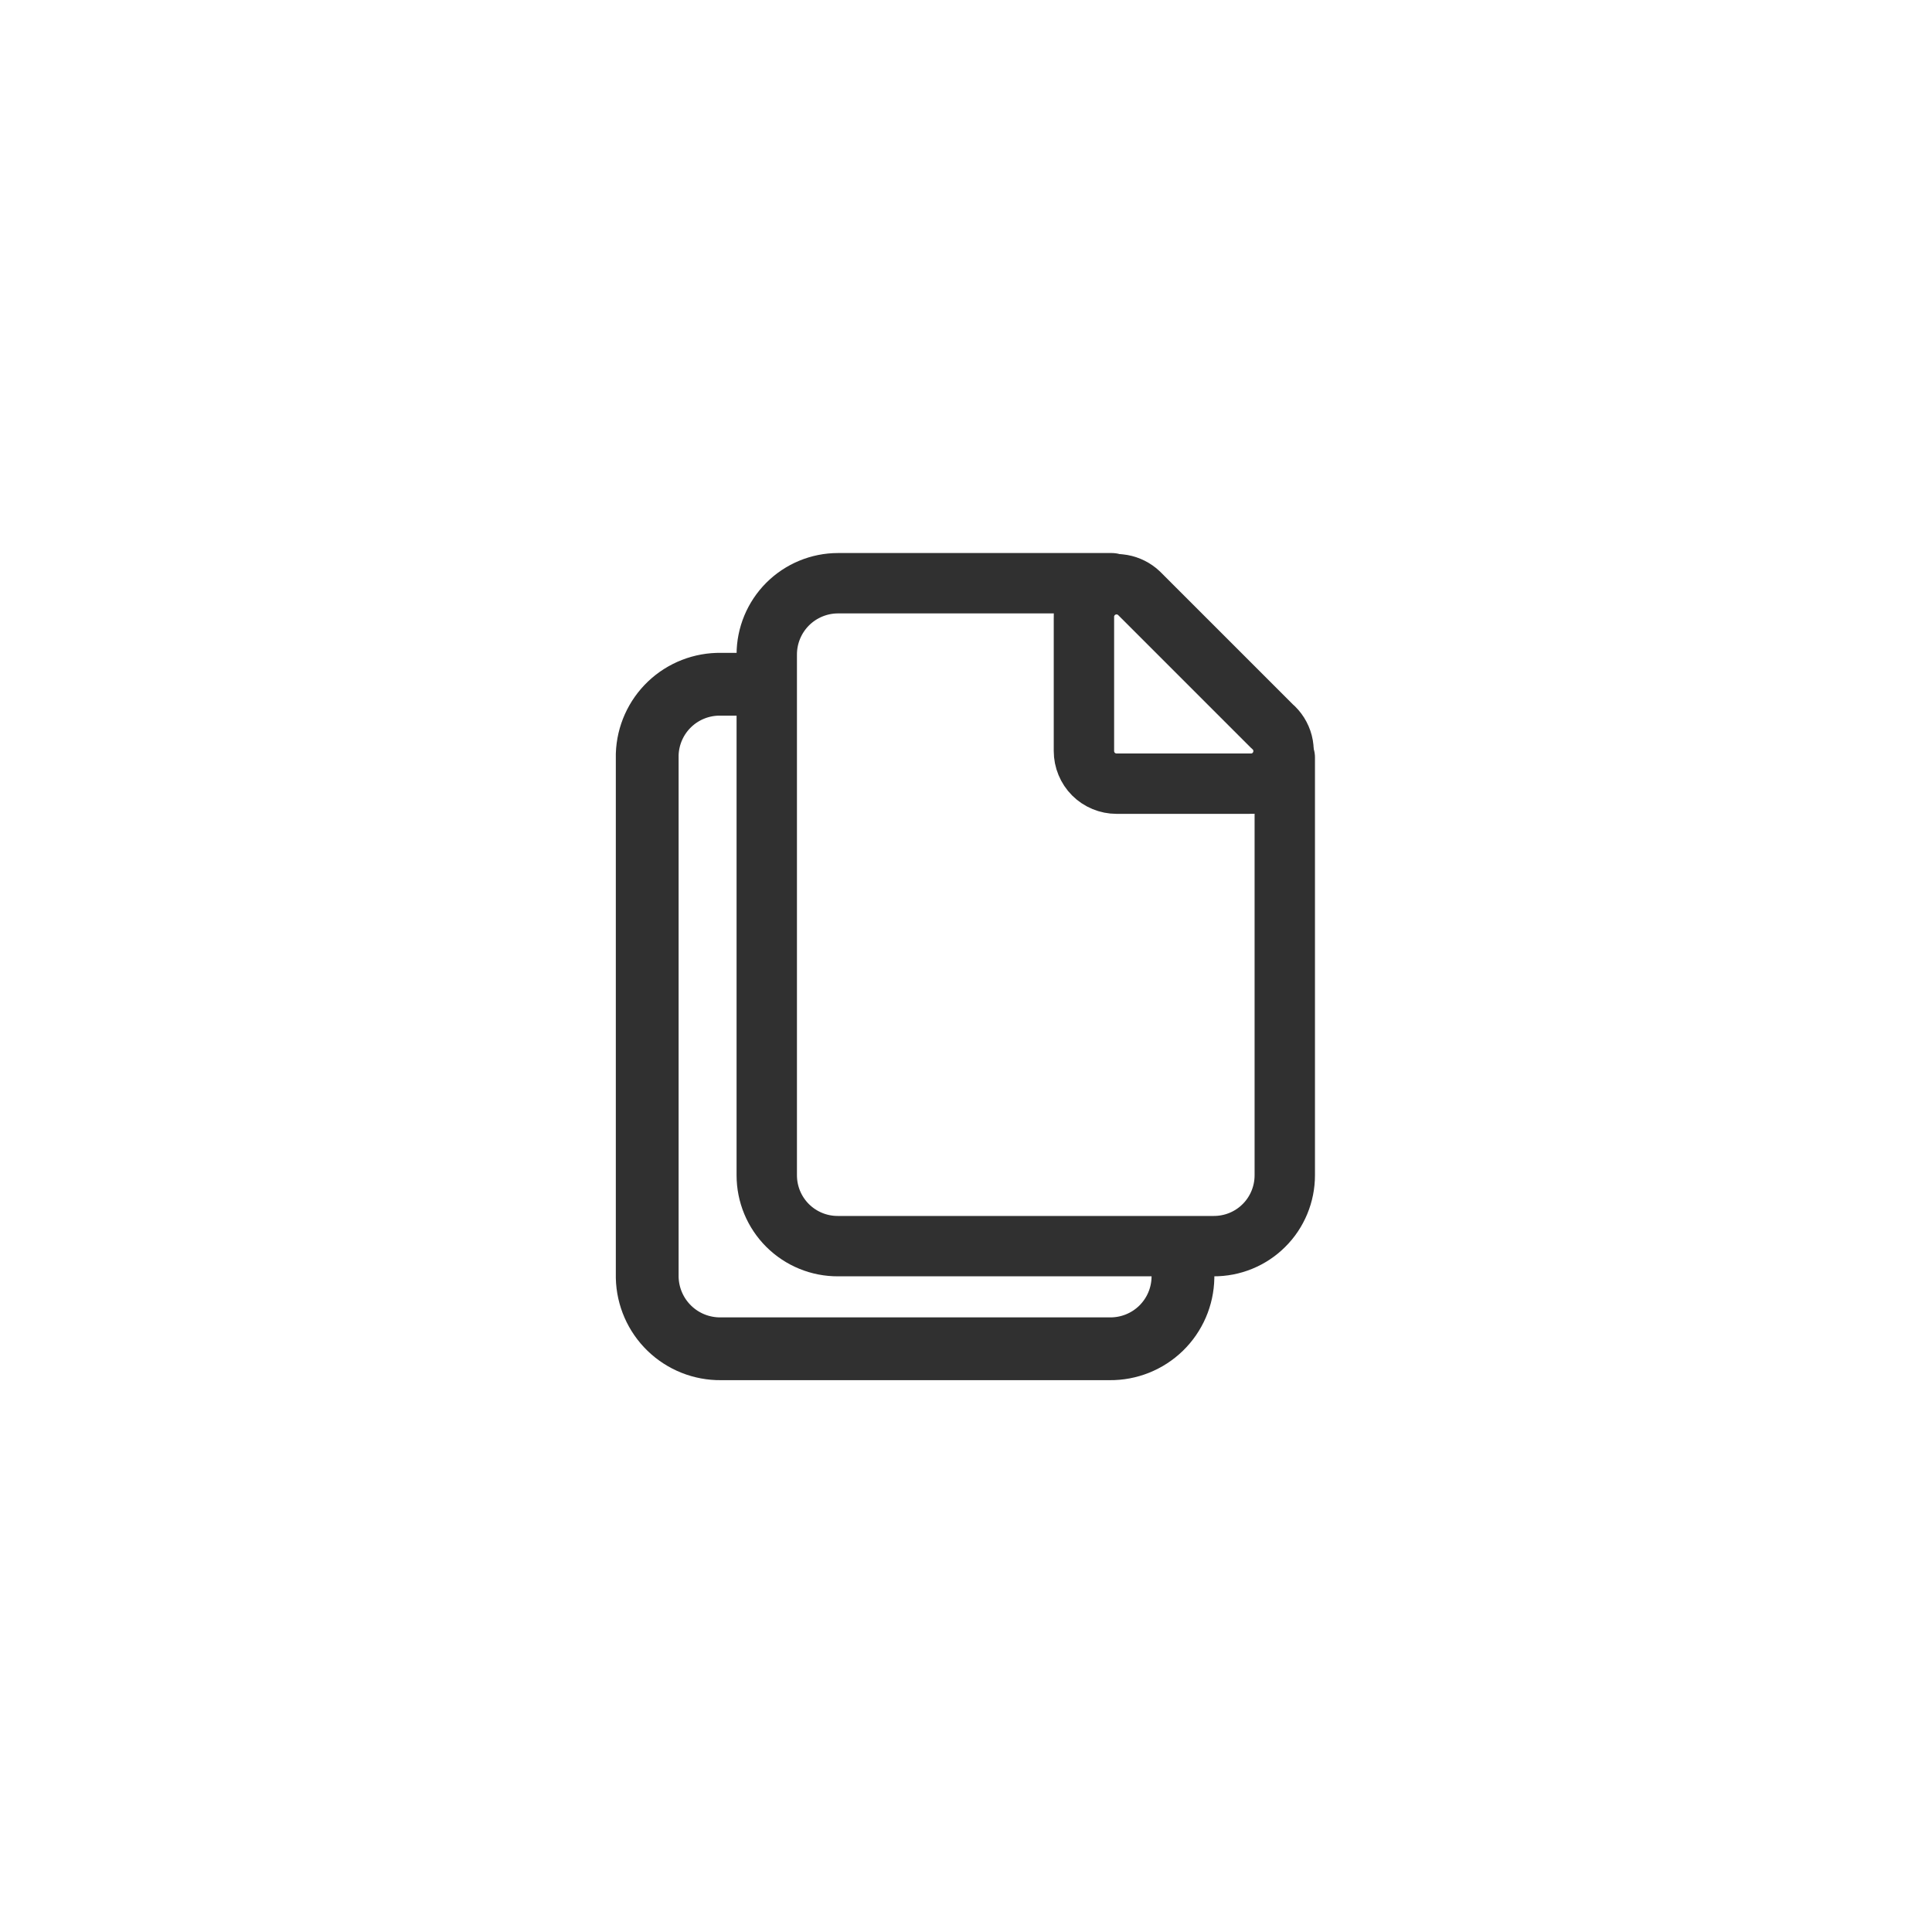 <svg width="48" height="48" viewBox="0 0 48 48" fill="none" xmlns="http://www.w3.org/2000/svg">
<path d="M29.39 31.44V31.74C29.382 32.216 29.186 32.669 28.845 33.001C28.504 33.332 28.046 33.515 27.57 33.51H17.91C17.433 33.515 16.974 33.333 16.631 33.001C16.289 32.67 16.091 32.217 16.08 31.74V18.74C16.096 18.268 16.296 17.821 16.639 17.495C16.981 17.17 17.438 16.992 17.91 17H18.48" stroke="#303030" stroke-width="1.56" stroke-linecap="round" stroke-linejoin="round"/>
<path d="M31.05 19.47H27.74C27.634 19.47 27.528 19.449 27.43 19.408C27.332 19.368 27.242 19.308 27.167 19.233C27.092 19.158 27.032 19.068 26.992 18.97C26.951 18.872 26.93 18.766 26.93 18.66V15.35C26.925 15.189 26.968 15.031 27.054 14.894C27.139 14.758 27.263 14.65 27.41 14.585C27.557 14.52 27.72 14.499 27.879 14.527C28.037 14.555 28.184 14.629 28.3 14.74L31.6 18.04C31.729 18.148 31.822 18.295 31.864 18.458C31.906 18.621 31.896 18.794 31.835 18.951C31.775 19.109 31.667 19.244 31.526 19.337C31.385 19.43 31.219 19.476 31.05 19.47Z" stroke="#303030" stroke-width="1.5" stroke-linecap="round" stroke-linejoin="round"/>
<path d="M31.92 18.82V29.2C31.92 29.432 31.874 29.662 31.785 29.876C31.696 30.09 31.566 30.285 31.401 30.448C31.237 30.612 31.042 30.741 30.827 30.829C30.612 30.917 30.382 30.961 30.15 30.96H20.82C20.588 30.961 20.358 30.917 20.144 30.829C19.929 30.741 19.734 30.612 19.569 30.448C19.405 30.285 19.274 30.09 19.185 29.876C19.096 29.662 19.05 29.432 19.05 29.2V16.26C19.05 15.791 19.237 15.34 19.569 15.008C19.901 14.677 20.351 14.49 20.82 14.49H27.62" stroke="#303030" stroke-width="1.5" stroke-linecap="round" stroke-linejoin="round"/>
</svg>
